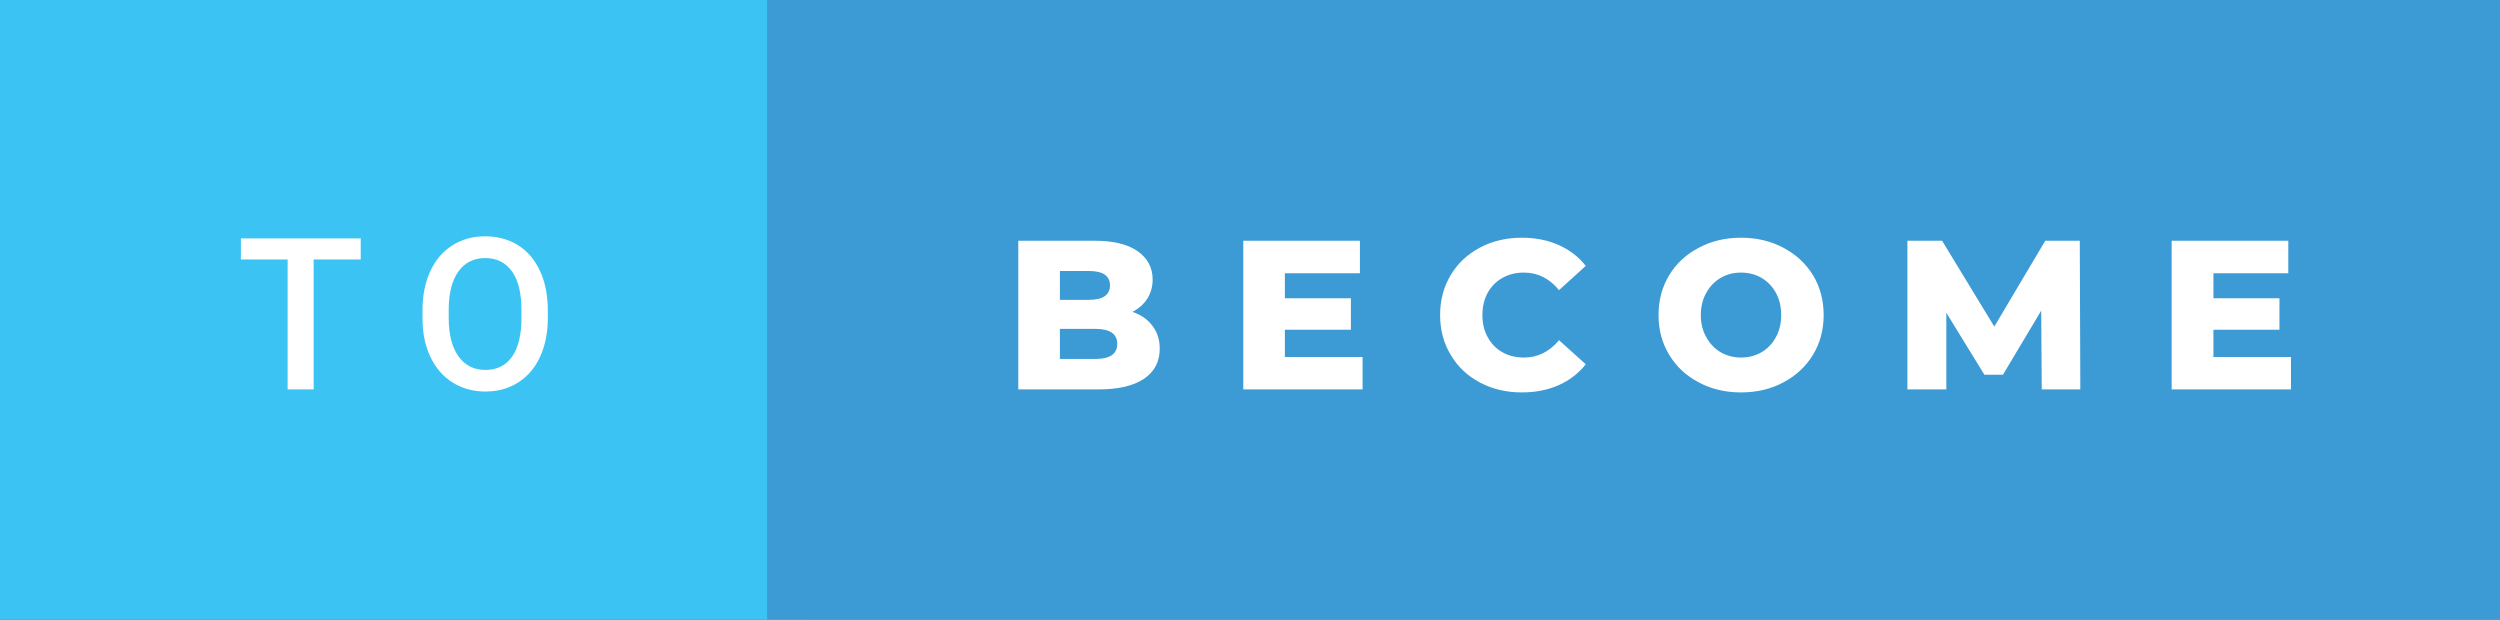 <svg xmlns="http://www.w3.org/2000/svg" width="141.24" height="35" viewBox="0 0 141.24 35"><rect x="0" y="0" width="141.24" height="35" fill="#333333" stroke="none"/><rect class="svg__rect" x="0" y="0" width="45.34" height="35" fill="#3BC4F3"/><rect class="svg__rect" x="43.34" y="0" width="97.9" height="35" fill="#3C9AD5"/><path class="svg__text" d="M16.25 14.66L13.61 14.66L13.61 13.47L20.38 13.47L20.38 14.66L17.72 14.66L17.72 22L16.25 22L16.25 14.66ZM23.87 18.00L23.87 18.00L23.87 17.52Q23.87 16.28 24.31 15.32Q24.75 14.37 25.56 13.86Q26.36 13.35 27.41 13.35Q28.45 13.35 29.26 13.85Q30.06 14.35 30.50 15.29Q30.94 16.23 30.95 17.48L30.95 17.48L30.95 17.96Q30.95 19.21 30.51 20.16Q30.08 21.10 29.27 21.61Q28.47 22.12 27.42 22.12L27.42 22.12Q26.38 22.12 25.57 21.61Q24.76 21.10 24.32 20.17Q23.87 19.23 23.87 18.00ZM25.35 17.46L25.35 17.96Q25.35 19.36 25.90 20.13Q26.45 20.90 27.42 20.90L27.42 20.90Q28.40 20.90 28.93 20.15Q29.46 19.40 29.46 17.96L29.46 17.96L29.46 17.51Q29.46 16.09 28.93 15.34Q28.39 14.58 27.41 14.58L27.41 14.58Q26.45 14.58 25.90 15.33Q25.36 16.09 25.35 17.46L25.35 17.46Z" fill="#FFFFFF"/><path class="svg__text" d="M62.07 22L57.53 22L57.53 13.60L61.83 13.60Q63.43 13.60 64.27 14.19Q65.12 14.79 65.12 15.79L65.12 15.79Q65.12 16.39 64.82 16.87Q64.52 17.34 63.98 17.62L63.98 17.62Q64.71 17.87 65.11 18.41Q65.52 18.94 65.52 19.70L65.52 19.70Q65.52 20.80 64.63 21.40Q63.74 22 62.07 22L62.07 22ZM59.88 18.58L59.88 20.28L61.88 20.28Q63.12 20.28 63.12 19.43L63.12 19.43Q63.12 18.58 61.88 18.58L61.88 18.58L59.88 18.58ZM59.88 15.31L59.88 16.94L61.51 16.94Q62.71 16.94 62.71 16.12L62.71 16.12Q62.71 15.31 61.51 15.31L61.51 15.31L59.88 15.31ZM76.98 22L70.24 22L70.24 13.60L76.83 13.60L76.83 15.44L72.59 15.44L72.59 16.85L76.32 16.85L76.32 18.63L72.59 18.63L72.59 20.17L76.98 20.17L76.98 22ZM81.36 17.80L81.36 17.80Q81.36 16.54 81.96 15.54Q82.55 14.55 83.61 13.99Q84.66 13.43 85.98 13.43L85.98 13.43Q87.13 13.43 88.05 13.84Q88.98 14.25 89.59 15.02L89.59 15.02L88.08 16.39Q87.26 15.40 86.10 15.40L86.10 15.40Q85.41 15.40 84.88 15.70Q84.35 16 84.05 16.54Q83.75 17.09 83.75 17.80L83.75 17.80Q83.75 18.51 84.05 19.05Q84.35 19.60 84.88 19.90Q85.41 20.20 86.10 20.20L86.10 20.20Q87.26 20.20 88.08 19.22L88.08 19.22L89.59 20.58Q88.98 21.35 88.06 21.76Q87.13 22.17 85.98 22.17L85.98 22.17Q84.66 22.17 83.61 21.61Q82.55 21.05 81.96 20.05Q81.36 19.06 81.36 17.80ZM93.70 17.80L93.70 17.80Q93.70 16.55 94.30 15.55Q94.90 14.56 95.97 14.00Q97.03 13.43 98.36 13.43L98.36 13.43Q99.69 13.43 100.76 14.00Q101.82 14.56 102.43 15.55Q103.03 16.55 103.03 17.80L103.03 17.80Q103.03 19.05 102.43 20.04Q101.82 21.04 100.76 21.60Q99.70 22.17 98.36 22.17L98.36 22.17Q97.03 22.17 95.97 21.60Q94.90 21.04 94.30 20.04Q93.70 19.05 93.70 17.80ZM96.09 17.80L96.09 17.80Q96.09 18.51 96.40 19.05Q96.70 19.60 97.21 19.90Q97.73 20.20 98.36 20.20L98.36 20.20Q99.00 20.20 99.52 19.90Q100.03 19.60 100.33 19.05Q100.63 18.51 100.63 17.80L100.63 17.80Q100.63 17.09 100.33 16.54Q100.03 16 99.52 15.70Q99.00 15.40 98.36 15.40L98.36 15.40Q97.72 15.40 97.21 15.70Q96.70 16 96.40 16.54Q96.09 17.09 96.09 17.80ZM109.96 22L107.76 22L107.76 13.60L109.72 13.60L112.67 18.45L115.55 13.60L117.50 13.60L117.53 22L115.35 22L115.32 17.55L113.16 21.17L112.11 21.17L109.96 17.67L109.96 22ZM129.43 22L122.69 22L122.69 13.60L129.28 13.60L129.28 15.44L125.05 15.44L125.05 16.85L128.78 16.85L128.78 18.63L125.05 18.63L125.05 20.17L129.43 20.17L129.43 22Z" fill="#FFFFFF" x="56.34"/></svg>